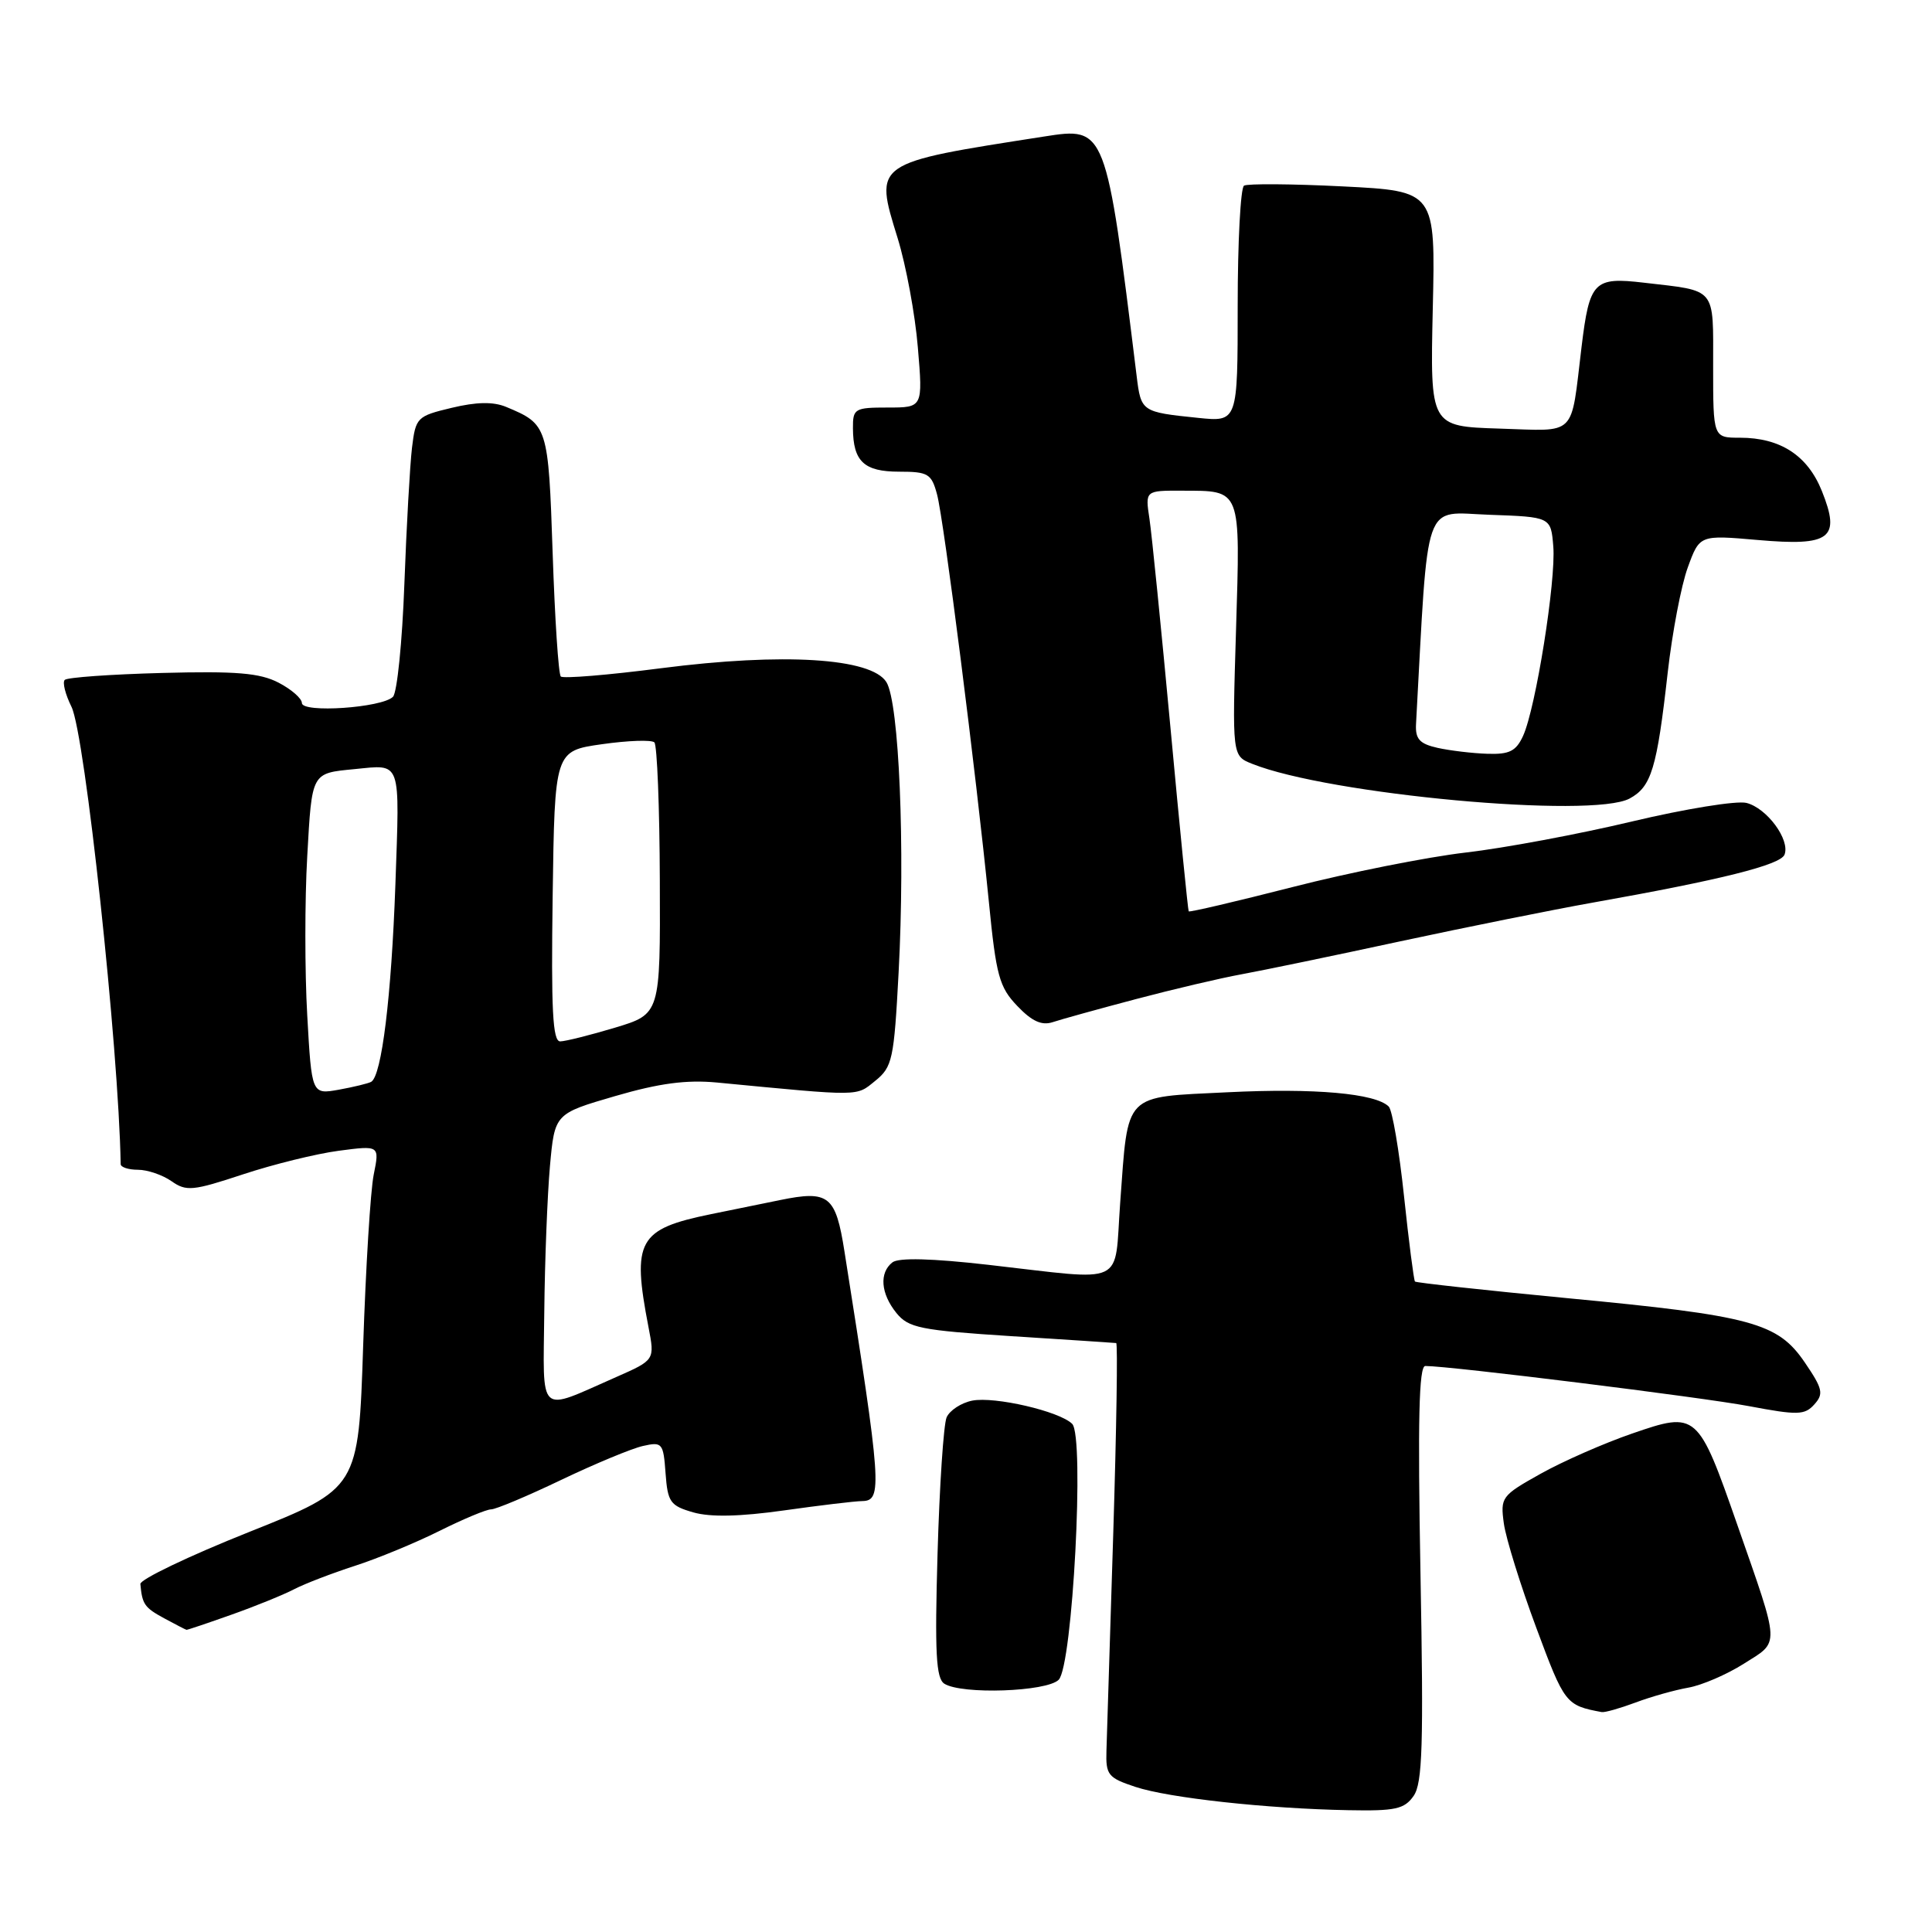 <?xml version="1.0" encoding="UTF-8" standalone="no"?>
<!DOCTYPE svg PUBLIC "-//W3C//DTD SVG 1.1//EN" "http://www.w3.org/Graphics/SVG/1.1/DTD/svg11.dtd" >
<svg xmlns="http://www.w3.org/2000/svg" xmlns:xlink="http://www.w3.org/1999/xlink" version="1.1" viewBox="0 0 256 256">
 <g >
 <path fill="currentColor"
d=" M 187.31 237.97 C 188.49 236.29 188.64 231.21 188.22 208.47 C 187.85 188.18 188.01 181.00 188.86 181.00 C 192.14 181.00 225.50 185.14 231.74 186.32 C 238.21 187.54 239.13 187.52 240.41 186.09 C 241.67 184.69 241.52 184.02 239.15 180.54 C 235.56 175.26 232.17 174.34 207.64 172.01 C 196.72 170.96 187.65 169.97 187.49 169.81 C 187.34 169.64 186.68 164.55 186.04 158.50 C 185.40 152.45 184.49 147.11 184.02 146.63 C 182.29 144.88 174.22 144.16 162.67 144.73 C 148.73 145.42 149.52 144.61 148.43 159.38 C 147.61 170.60 149.52 169.70 131.00 167.60 C 123.47 166.74 119.07 166.63 118.25 167.27 C 116.48 168.65 116.70 171.41 118.78 173.98 C 120.38 175.95 121.93 176.27 134.03 177.05 C 141.44 177.52 147.68 177.93 147.90 177.96 C 148.12 177.98 147.94 189.36 147.51 203.25 C 147.07 217.14 146.67 230.07 146.61 231.98 C 146.51 235.19 146.82 235.57 150.44 236.77 C 154.87 238.24 167.89 239.66 178.69 239.86 C 184.88 239.98 186.09 239.72 187.31 237.97 Z  M 216.73 225.59 C 218.80 224.81 221.95 223.93 223.72 223.62 C 225.49 223.31 228.80 221.89 231.07 220.45 C 235.87 217.42 235.92 218.44 230.25 202.18 C 224.99 187.11 224.85 186.99 216.27 189.95 C 212.55 191.23 207.09 193.63 204.14 195.28 C 198.95 198.18 198.79 198.40 199.27 201.89 C 199.55 203.87 201.48 210.09 203.57 215.70 C 207.31 225.77 207.47 225.97 212.23 226.86 C 212.63 226.94 214.66 226.36 216.73 225.59 Z  M 140.28 222.58 C 142.13 220.73 143.73 190.33 142.07 188.67 C 140.40 187.00 131.80 185.01 128.83 185.59 C 127.37 185.88 125.84 186.88 125.43 187.81 C 125.03 188.74 124.49 196.87 124.23 205.87 C 123.85 219.02 124.03 222.40 125.13 223.10 C 127.43 224.56 138.69 224.17 140.28 222.58 Z  M 30.71 213.94 C 33.90 212.81 37.62 211.29 39.00 210.57 C 40.38 209.85 43.98 208.47 47.00 207.49 C 50.02 206.52 55.07 204.43 58.22 202.86 C 61.37 201.29 64.45 200.00 65.07 200.00 C 65.69 200.00 69.86 198.25 74.35 196.10 C 78.83 193.96 83.71 191.93 85.19 191.60 C 87.75 191.02 87.90 191.20 88.19 195.21 C 88.47 199.05 88.81 199.52 91.87 200.40 C 94.15 201.05 98.05 200.96 103.87 200.14 C 108.62 199.47 113.29 198.91 114.25 198.90 C 116.95 198.86 116.81 196.87 111.90 165.85 C 110.73 158.40 109.84 157.69 103.34 159.02 C 101.23 159.45 97.13 160.28 94.22 160.88 C 84.54 162.86 83.71 164.37 85.93 175.86 C 86.77 180.21 86.77 180.21 81.64 182.47 C 71.12 187.09 71.98 187.87 72.12 173.82 C 72.19 167.04 72.53 158.37 72.87 154.53 C 73.50 147.57 73.50 147.57 81.50 145.24 C 87.37 143.53 90.96 143.06 95.00 143.44 C 114.27 145.29 113.40 145.30 115.97 143.22 C 118.25 141.38 118.46 140.39 119.07 128.87 C 119.95 112.36 119.14 93.08 117.45 90.38 C 115.45 87.18 103.79 86.46 87.62 88.54 C 80.60 89.45 74.61 89.94 74.31 89.64 C 74.00 89.34 73.52 81.98 73.23 73.30 C 72.66 56.43 72.59 56.22 67.05 53.91 C 65.35 53.21 63.14 53.25 59.85 54.04 C 55.25 55.14 55.08 55.31 54.59 59.34 C 54.32 61.63 53.86 69.76 53.58 77.41 C 53.30 85.07 52.62 91.78 52.07 92.33 C 50.61 93.79 40.00 94.51 40.00 93.15 C 40.00 92.55 38.60 91.33 36.90 90.45 C 34.42 89.17 31.30 88.91 21.48 89.17 C 14.70 89.35 8.90 89.76 8.58 90.09 C 8.25 90.41 8.66 92.01 9.47 93.65 C 11.26 97.23 15.73 138.85 15.99 154.25 C 15.99 154.66 17.02 155.00 18.28 155.00 C 19.53 155.00 21.53 155.68 22.72 156.51 C 24.68 157.89 25.54 157.81 32.19 155.61 C 36.21 154.28 41.93 152.87 44.90 152.48 C 50.30 151.77 50.30 151.77 49.52 155.64 C 49.09 157.76 48.46 167.99 48.12 178.36 C 47.50 197.22 47.50 197.22 33.00 203.00 C 25.02 206.18 18.54 209.29 18.60 209.89 C 18.84 212.58 19.15 213.02 21.75 214.43 C 23.26 215.25 24.60 215.94 24.71 215.96 C 24.83 215.98 27.53 215.07 30.71 213.94 Z  M 150.50 132.39 C 155.45 131.08 161.75 129.60 164.50 129.10 C 167.25 128.60 176.70 126.64 185.50 124.74 C 194.30 122.85 205.78 120.54 211.00 119.61 C 228.01 116.59 235.94 114.61 236.46 113.24 C 237.22 111.27 234.12 107.07 231.41 106.39 C 230.12 106.07 223.32 107.17 216.29 108.84 C 209.25 110.52 199.31 112.38 194.18 112.97 C 189.05 113.57 178.75 115.62 171.27 117.54 C 163.80 119.45 157.61 120.90 157.51 120.76 C 157.41 120.62 156.32 109.70 155.10 96.50 C 153.87 83.30 152.62 70.81 152.31 68.75 C 151.74 65.00 151.74 65.00 156.62 65.02 C 164.54 65.04 164.35 64.57 163.78 83.47 C 163.27 100.15 163.27 100.15 165.89 101.20 C 176.06 105.28 210.96 108.49 215.93 105.81 C 218.82 104.25 219.55 101.85 220.98 89.12 C 221.58 83.83 222.77 77.56 223.64 75.19 C 225.21 70.88 225.21 70.88 232.89 71.55 C 242.57 72.40 243.93 71.36 241.41 65.07 C 239.52 60.35 235.91 58.00 230.55 58.00 C 227.00 58.00 227.00 58.00 227.00 48.57 C 227.00 37.93 227.55 38.59 217.84 37.46 C 211.19 36.68 210.62 37.26 209.56 46.00 C 208.10 58.07 209.06 57.11 198.66 56.79 C 189.50 56.50 189.50 56.50 189.85 40.91 C 190.21 25.32 190.21 25.32 177.94 24.70 C 171.20 24.36 165.30 24.32 164.84 24.60 C 164.38 24.88 164.00 32.05 164.00 40.51 C 164.00 55.91 164.00 55.91 158.75 55.37 C 151.26 54.60 151.19 54.56 150.61 49.81 C 146.54 16.79 146.55 16.81 138.35 18.09 C 115.62 21.63 115.83 21.48 118.94 31.55 C 120.05 35.14 121.26 41.66 121.62 46.04 C 122.29 54.00 122.29 54.00 117.64 54.00 C 113.24 54.00 113.00 54.14 113.02 56.75 C 113.04 61.14 114.49 62.50 119.14 62.50 C 122.97 62.50 123.43 62.77 124.16 65.50 C 125.07 68.84 129.34 102.50 131.03 119.50 C 131.99 129.29 132.41 130.81 134.80 133.30 C 136.73 135.33 138.04 135.92 139.49 135.44 C 140.60 135.07 145.55 133.70 150.50 132.39 Z  M 40.71 134.52 C 40.38 128.73 40.38 119.27 40.71 113.48 C 41.34 102.27 41.23 102.47 47.00 101.91 C 53.25 101.30 52.97 100.52 52.39 117.25 C 51.86 132.06 50.58 142.56 49.18 143.35 C 48.81 143.56 46.88 144.03 44.90 144.39 C 41.30 145.03 41.30 145.03 40.71 134.52 Z  M 73.23 118.75 C 73.50 99.50 73.50 99.50 79.77 98.61 C 83.22 98.12 86.34 98.01 86.71 98.37 C 87.07 98.74 87.40 106.98 87.43 116.70 C 87.50 134.36 87.50 134.36 81.50 136.17 C 78.20 137.16 74.93 137.98 74.23 137.99 C 73.23 138.00 73.02 133.81 73.23 118.75 Z  M 190.50 99.10 C 188.10 98.56 187.53 97.93 187.63 95.96 C 189.30 65.48 188.45 67.90 197.35 68.21 C 205.50 68.50 205.50 68.50 205.82 72.41 C 206.19 76.93 203.50 93.81 201.82 97.50 C 200.89 99.53 200.01 99.98 197.09 99.88 C 195.12 99.82 192.15 99.46 190.50 99.10 Z "/>
</g>
</svg>